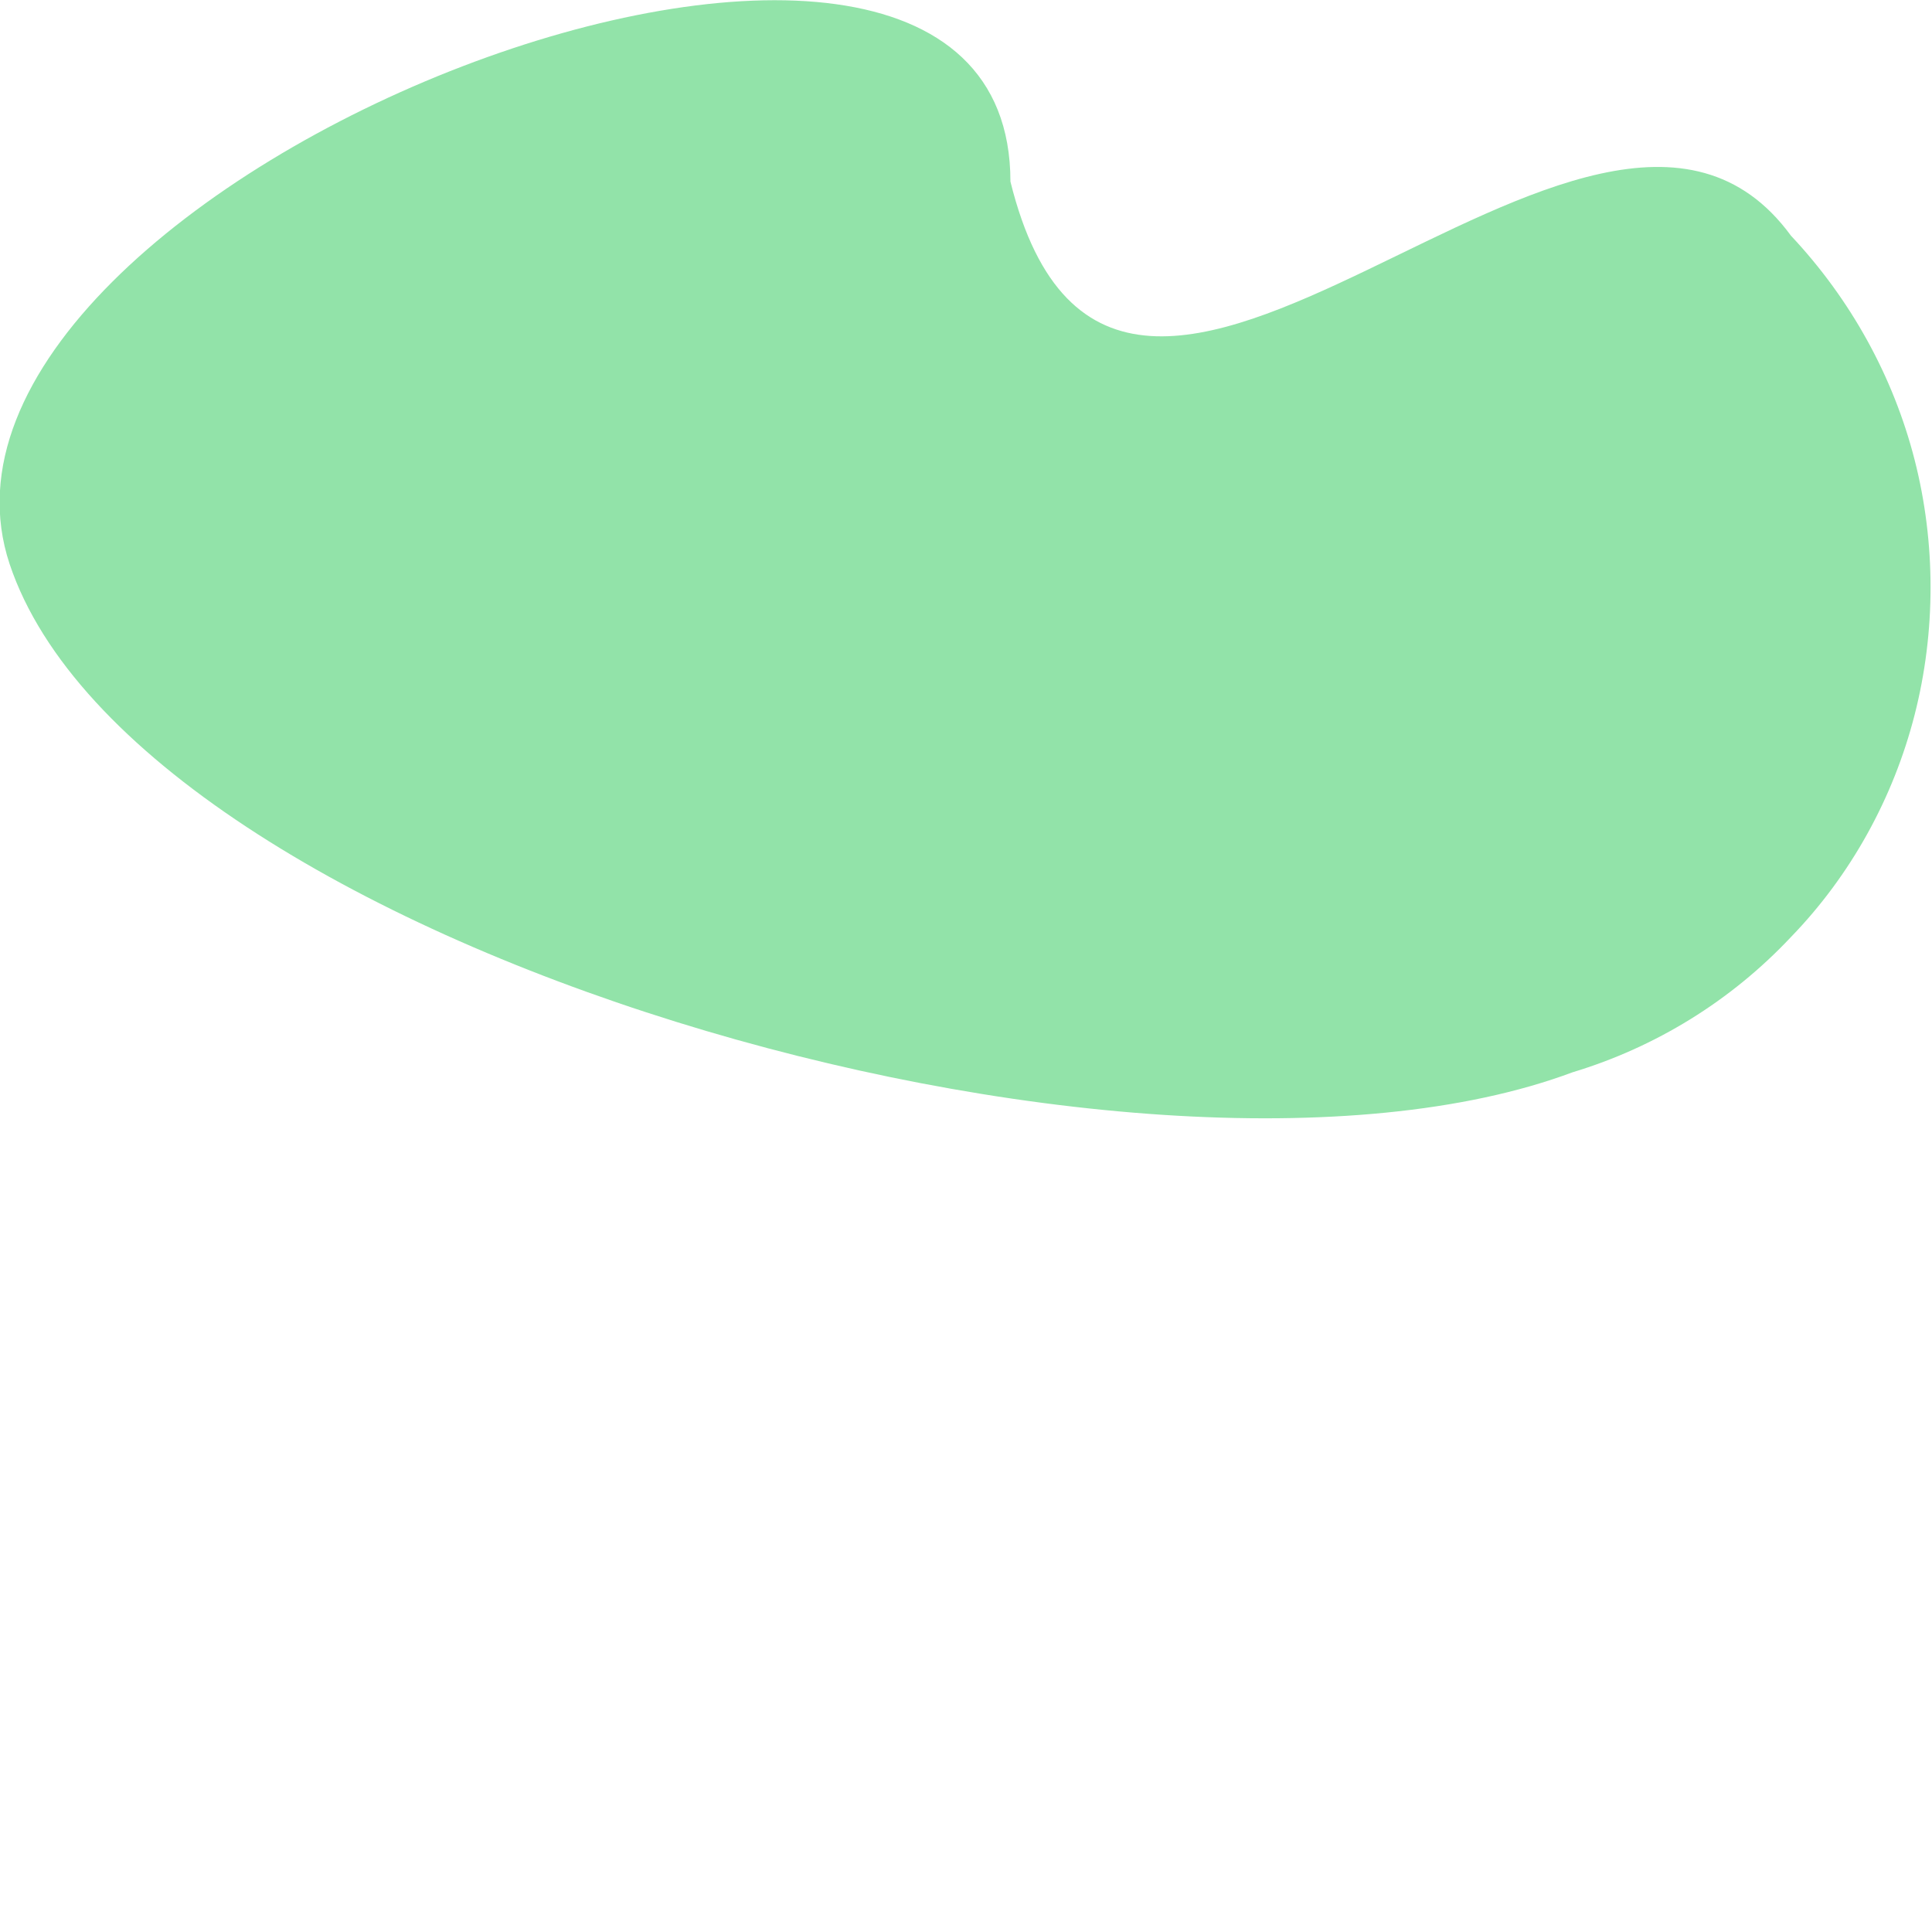 <svg width="1" height="1" viewBox="0 0 1 1" fill="none" xmlns="http://www.w3.org/2000/svg">
<path d="M0.523 0.094C0.523 -0.131 -0.061 0.094 0.005 0.292C0.071 0.489 0.589 0.639 0.814 0.555C0.857 0.542 0.896 0.518 0.927 0.485C0.958 0.453 0.98 0.413 0.991 0.37C1.002 0.327 1.002 0.281 0.991 0.238C0.98 0.195 0.958 0.155 0.927 0.122C0.824 -0.019 0.579 0.32 0.523 0.094Z" fill="#92E3A9"/>
</svg>
